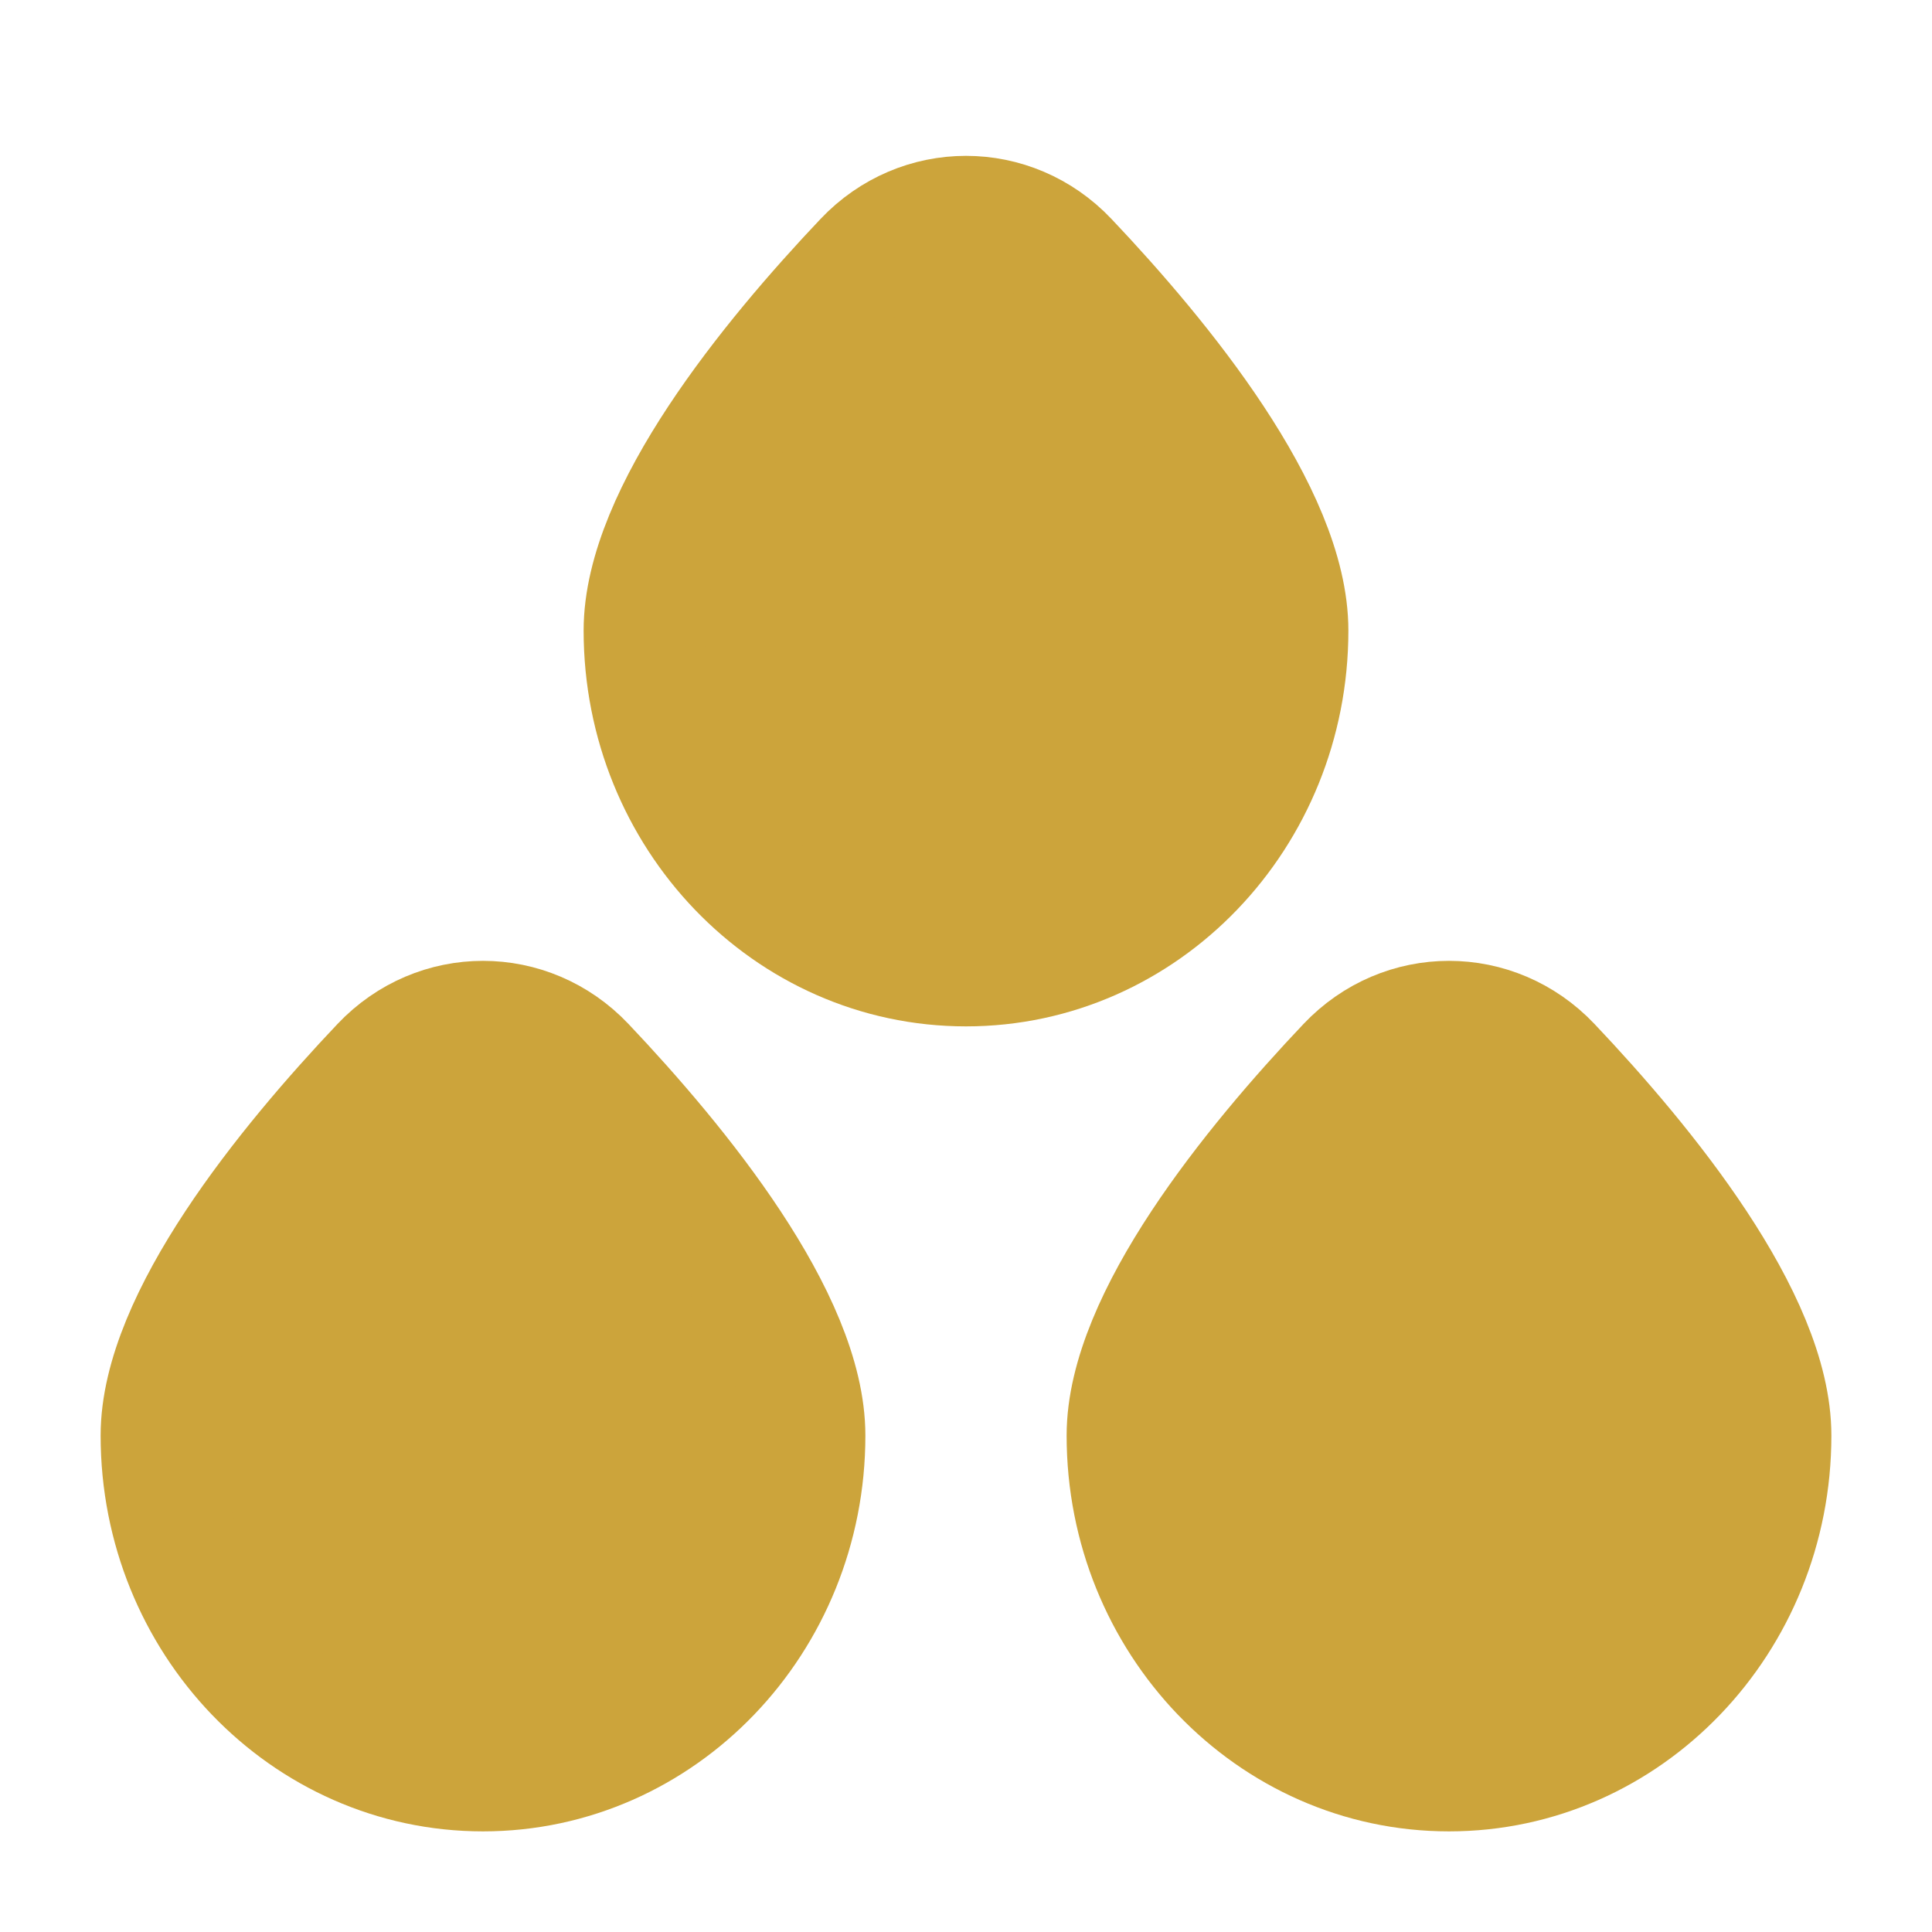 <svg width="24" height="24" viewBox="0 0 24 24" fill="none" xmlns="http://www.w3.org/2000/svg">
<path d="M10 17.833C10 20.134 8.209 22 6 22C3.791 22 2 20.134 2 17.833C2 16.393 3.566 14.472 4.738 13.235C5.432 12.503 6.568 12.503 7.262 13.235C8.434 14.472 10 16.393 10 17.833Z" fill="#CCA43B"/>
<path d="M22 17.833C22 20.134 20.209 22 18 22C15.791 22 14 20.134 14 17.833C14 16.393 15.566 14.472 16.738 13.235C17.432 12.503 18.568 12.503 19.262 13.235C20.434 14.472 22 16.393 22 17.833Z" fill="#CCA43B"/>
<path d="M16 7.833C16 10.134 14.209 12 12 12C9.791 12 8 10.134 8 7.833C8 6.393 9.566 4.472 10.738 3.235C11.432 2.503 12.568 2.503 13.262 3.235C14.434 4.472 16 6.393 16 7.833Z" fill="#CCA43B"/>
<path d="M10 17.833C10 20.134 8.209 22 6 22C3.791 22 2 20.134 2 17.833C2 16.393 3.566 14.472 4.738 13.235C5.432 12.503 6.568 12.503 7.262 13.235C8.434 14.472 10 16.393 10 17.833Z" stroke="#CCA43B" stroke-width="1.5"/>
<path d="M22 17.833C22 20.134 20.209 22 18 22C15.791 22 14 20.134 14 17.833C14 16.393 15.566 14.472 16.738 13.235C17.432 12.503 18.568 12.503 19.262 13.235C20.434 14.472 22 16.393 22 17.833Z" stroke="#CCA43B" stroke-width="1.5"/>
<path d="M16 7.833C16 10.134 14.209 12 12 12C9.791 12 8 10.134 8 7.833C8 6.393 9.566 4.472 10.738 3.235C11.432 2.503 12.568 2.503 13.262 3.235C14.434 4.472 16 6.393 16 7.833Z" stroke="#CCA43B" stroke-width="1.5"/>
</svg>
